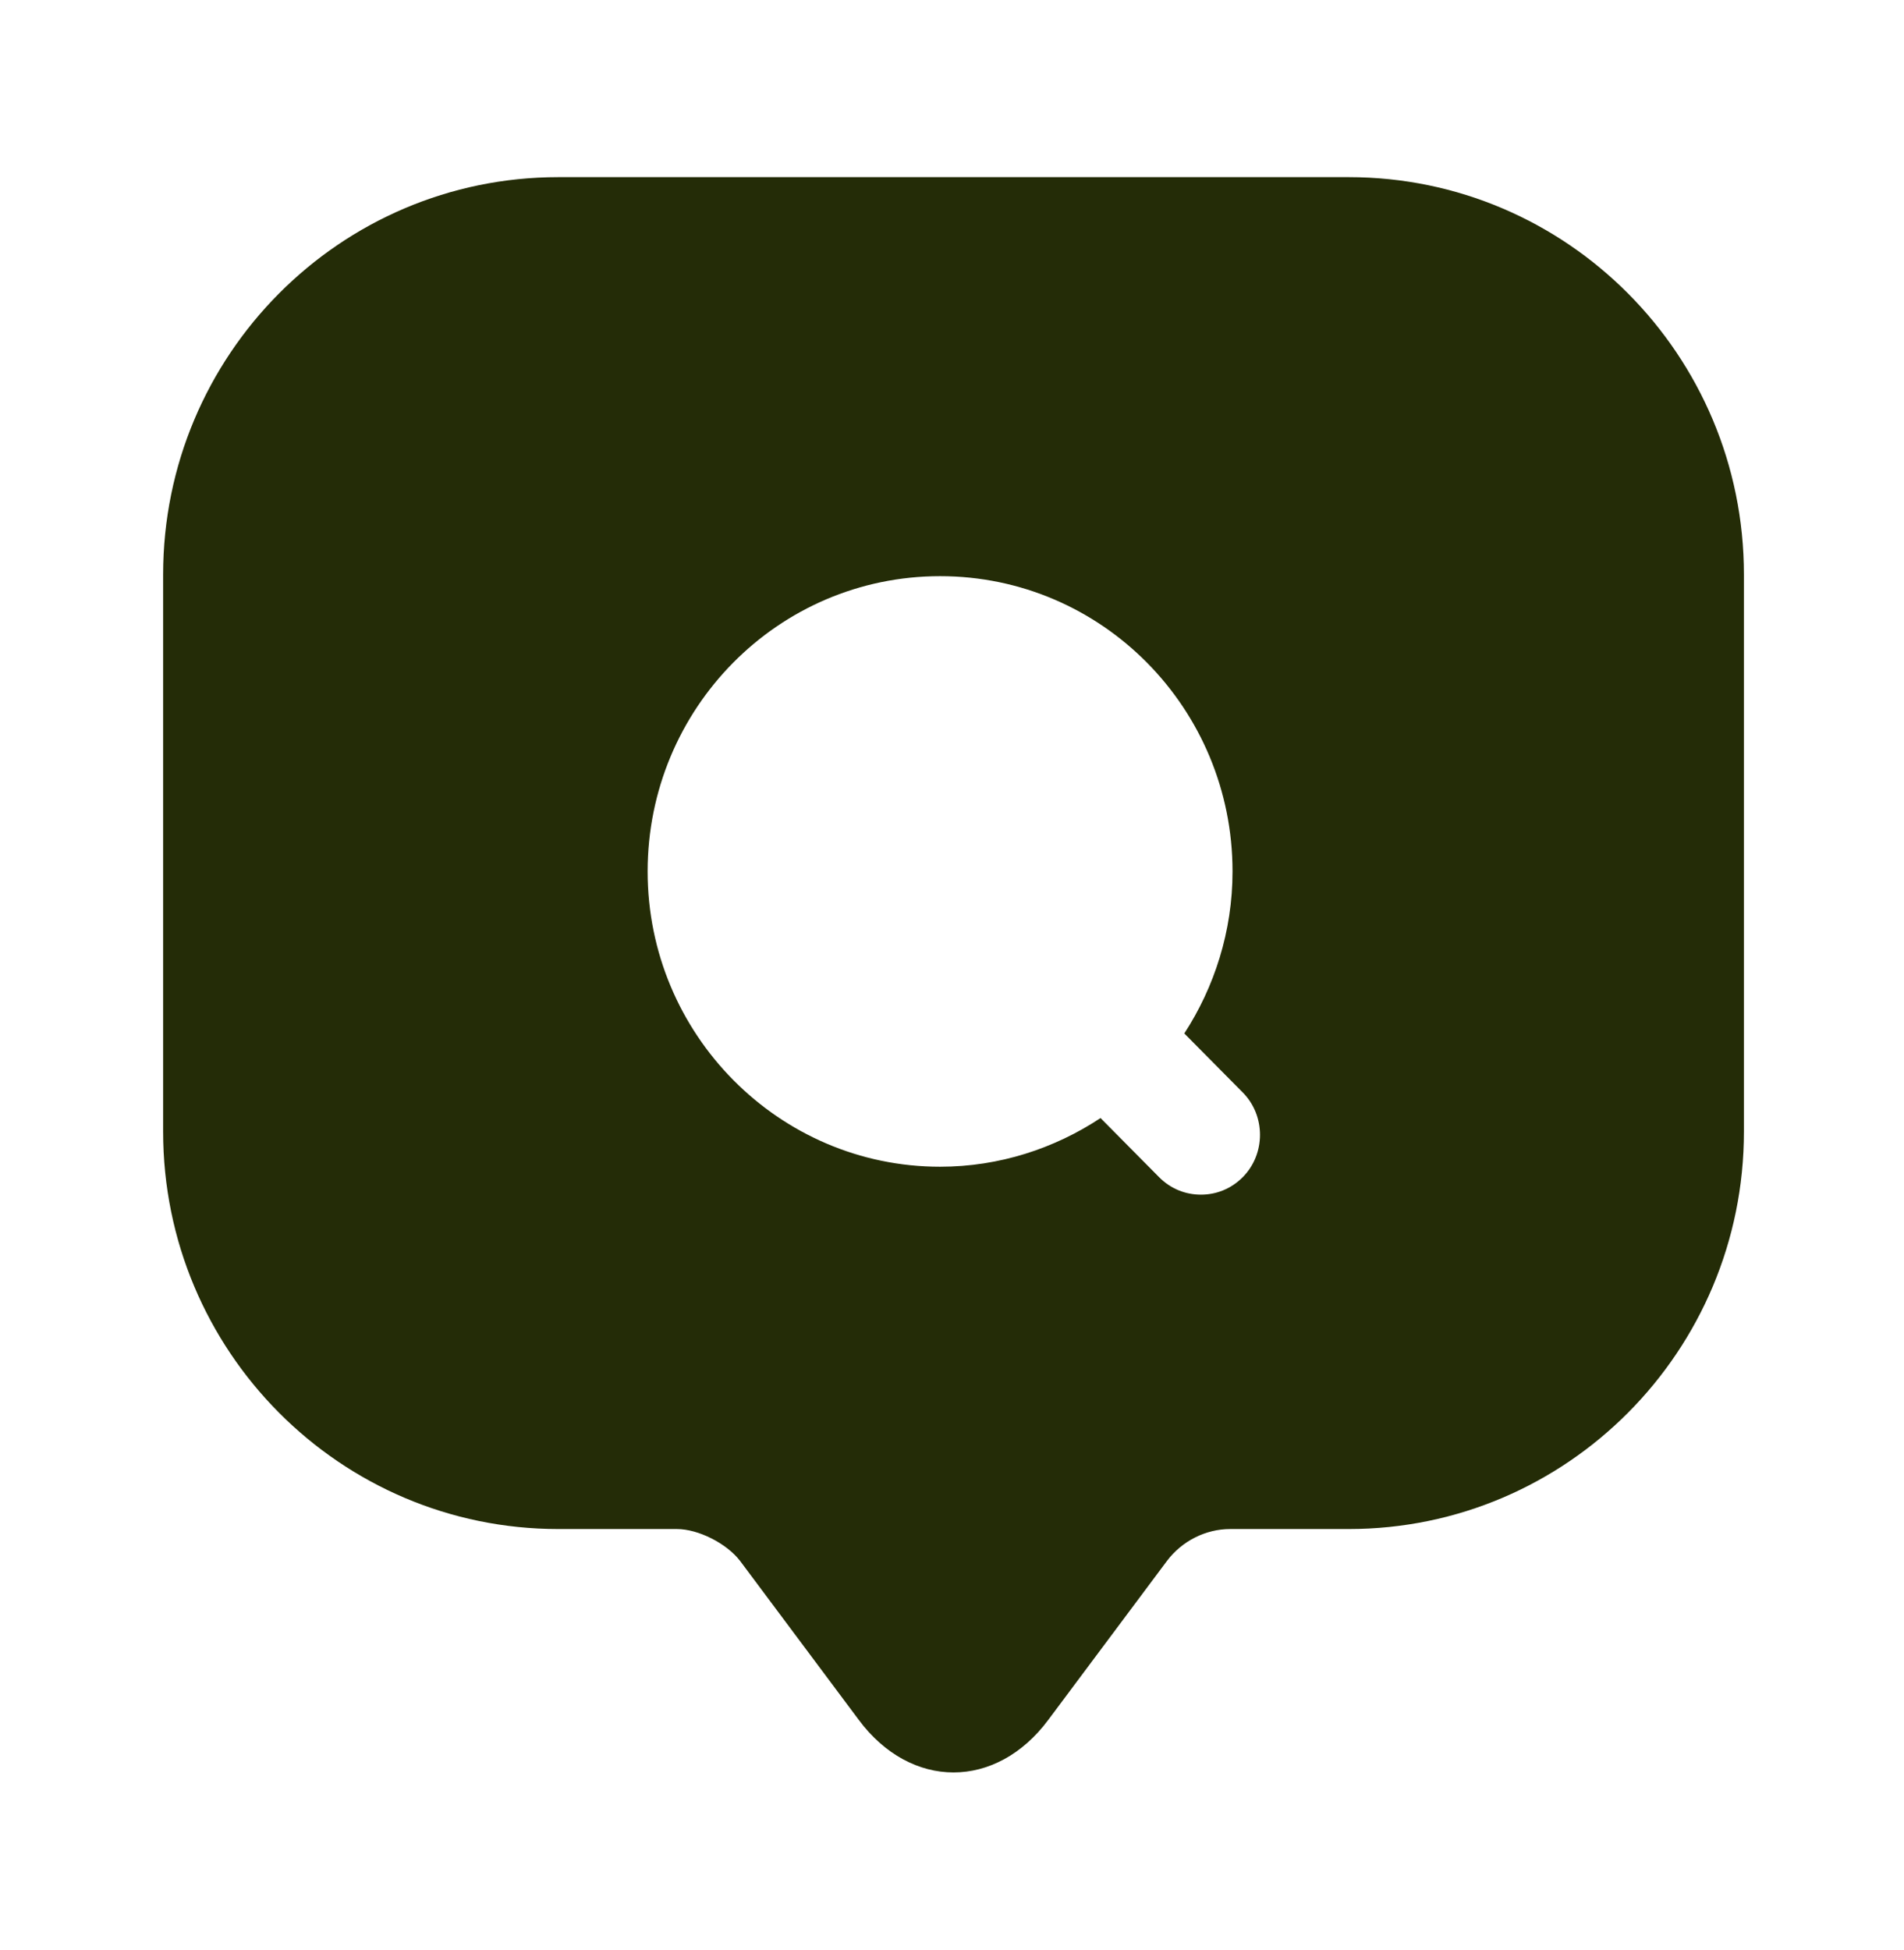 <svg width="83" height="85" viewBox="0 0 83 85" fill="none" xmlns="http://www.w3.org/2000/svg">
<path d="M58.794 7.721H24.339C14.829 7.721 7.111 15.478 7.111 25.043V45.844V49.322C7.111 58.888 14.829 66.644 24.339 66.644H29.507C30.438 66.644 31.678 67.27 32.264 68.036L37.432 74.957C39.706 78.018 43.427 78.018 45.701 74.957L50.869 68.036C51.524 67.166 52.558 66.644 53.626 66.644H58.794C68.304 66.644 76.022 58.888 76.022 49.322V25.043C76.022 15.478 68.304 7.721 58.794 7.721ZM54.177 51.305C53.66 51.827 53.006 52.07 52.351 52.07C51.696 52.07 51.042 51.827 50.525 51.305L47.975 48.731C45.977 50.053 43.565 50.853 40.981 50.853C33.952 50.853 28.232 45.079 28.232 37.983C28.232 30.887 33.917 25.113 40.981 25.113C48.044 25.113 53.729 30.887 53.729 37.983C53.729 40.592 52.937 43.026 51.627 45.044L54.177 47.618C55.176 48.627 55.176 50.296 54.177 51.305Z" fill="#242C07"/>
</svg>
